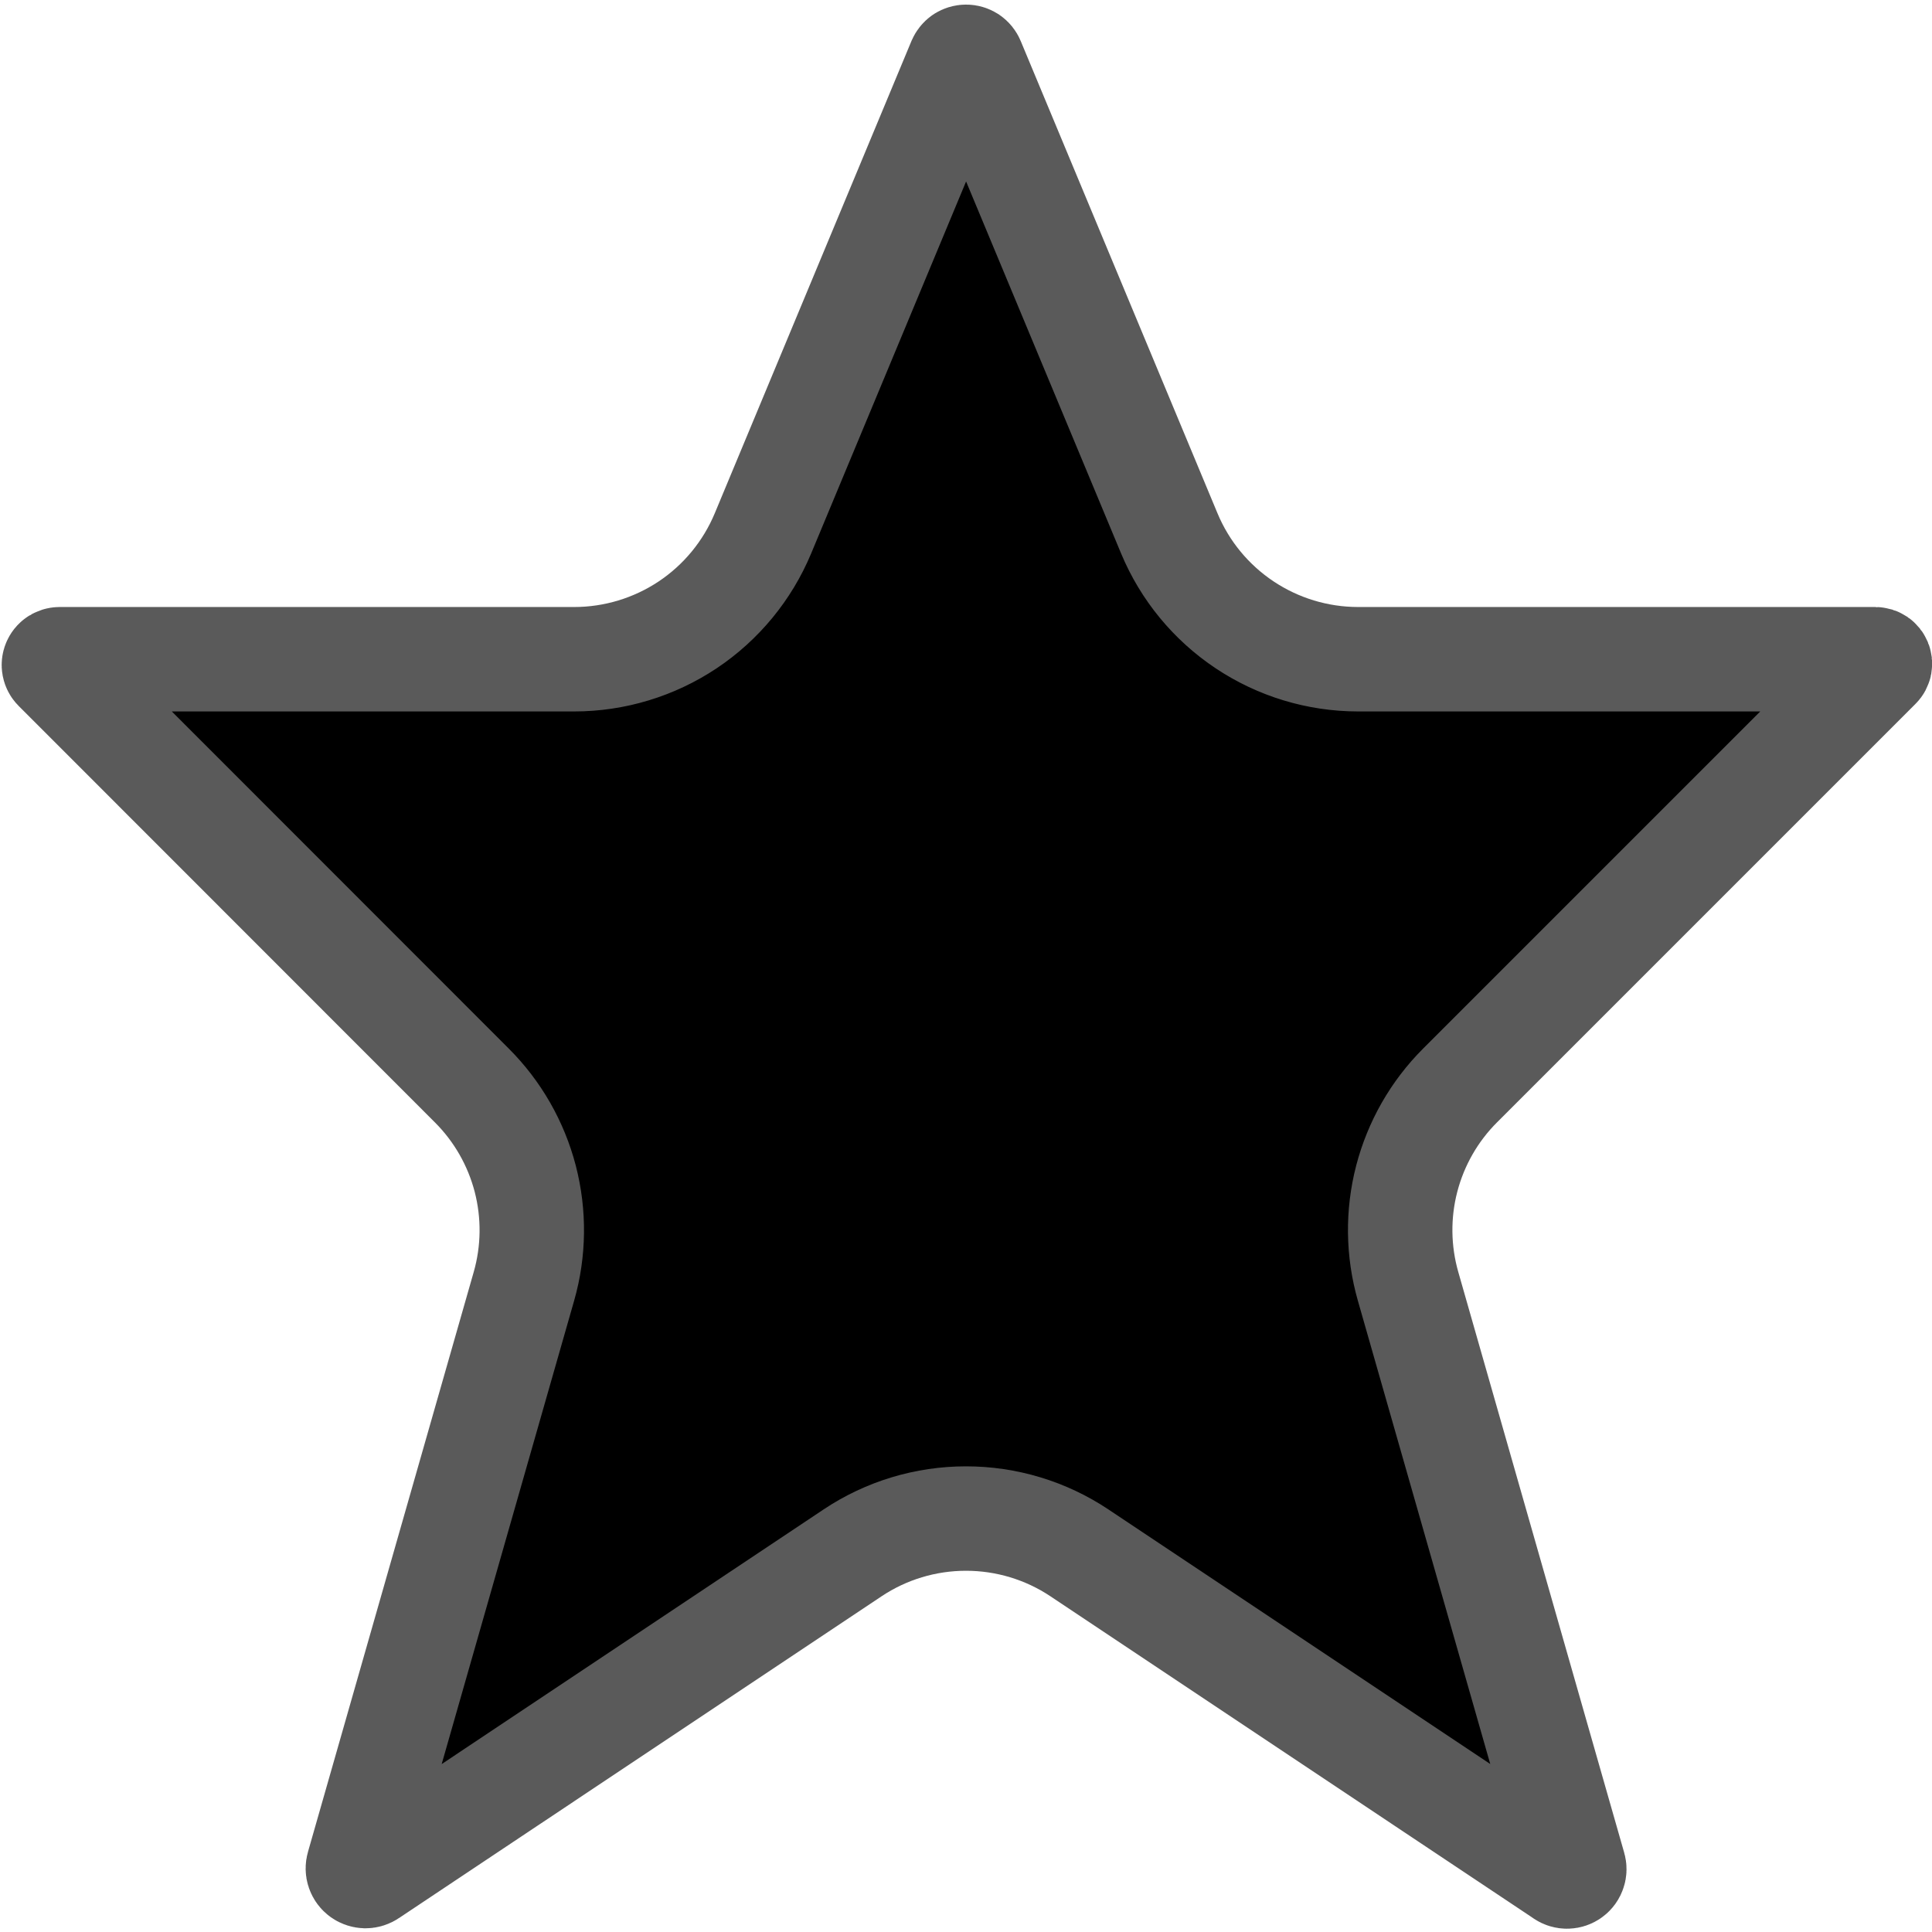 <svg width="37" height="37" viewBox="0 0 37 37" fill="#000000" xmlns="http://www.w3.org/2000/svg">
<path d="M35.976 12.774L35.917 12.833L27.963 20.787C27.468 21.281 27.116 21.898 26.94 22.575C26.765 23.251 26.774 23.962 26.966 24.634L30.144 35.757C30.152 35.785 30.152 35.814 30.142 35.841C30.133 35.869 30.116 35.893 30.092 35.91C30.069 35.927 30.041 35.936 30.012 35.937C29.983 35.938 29.955 35.929 29.931 35.913L29.895 35.888L20.672 29.739C20.029 29.31 19.273 29.082 18.5 29.082C17.727 29.082 16.971 29.31 16.328 29.739L7.085 35.902C7.06 35.919 7.03 35.929 6.999 35.929C6.969 35.928 6.939 35.919 6.914 35.901C6.889 35.883 6.871 35.858 6.861 35.829C6.851 35.8 6.851 35.769 6.86 35.739L6.875 35.686L10.034 24.634C10.226 23.962 10.234 23.251 10.059 22.574C9.883 21.898 9.53 21.281 9.035 20.787L1.141 12.889L1.063 12.811C1.048 12.796 1.038 12.776 1.034 12.755C1.03 12.734 1.032 12.712 1.041 12.692C1.049 12.672 1.063 12.655 1.081 12.643C1.099 12.632 1.12 12.625 1.141 12.625H10.996C11.769 12.625 12.524 12.396 13.168 11.968C13.811 11.539 14.313 10.93 14.611 10.216L18.378 1.171C18.389 1.146 18.406 1.125 18.427 1.11C18.45 1.096 18.475 1.088 18.502 1.088C18.528 1.088 18.554 1.096 18.576 1.11C18.598 1.125 18.615 1.146 18.625 1.171L22.393 10.214C22.69 10.928 23.192 11.537 23.835 11.966C24.478 12.395 25.233 12.624 26.006 12.625H35.915C35.994 12.625 36.033 12.719 35.976 12.774Z" stroke="#5A5A5A" stroke-width="2" stroke-linecap="round" stroke-linejoin="round"/>
</svg>

